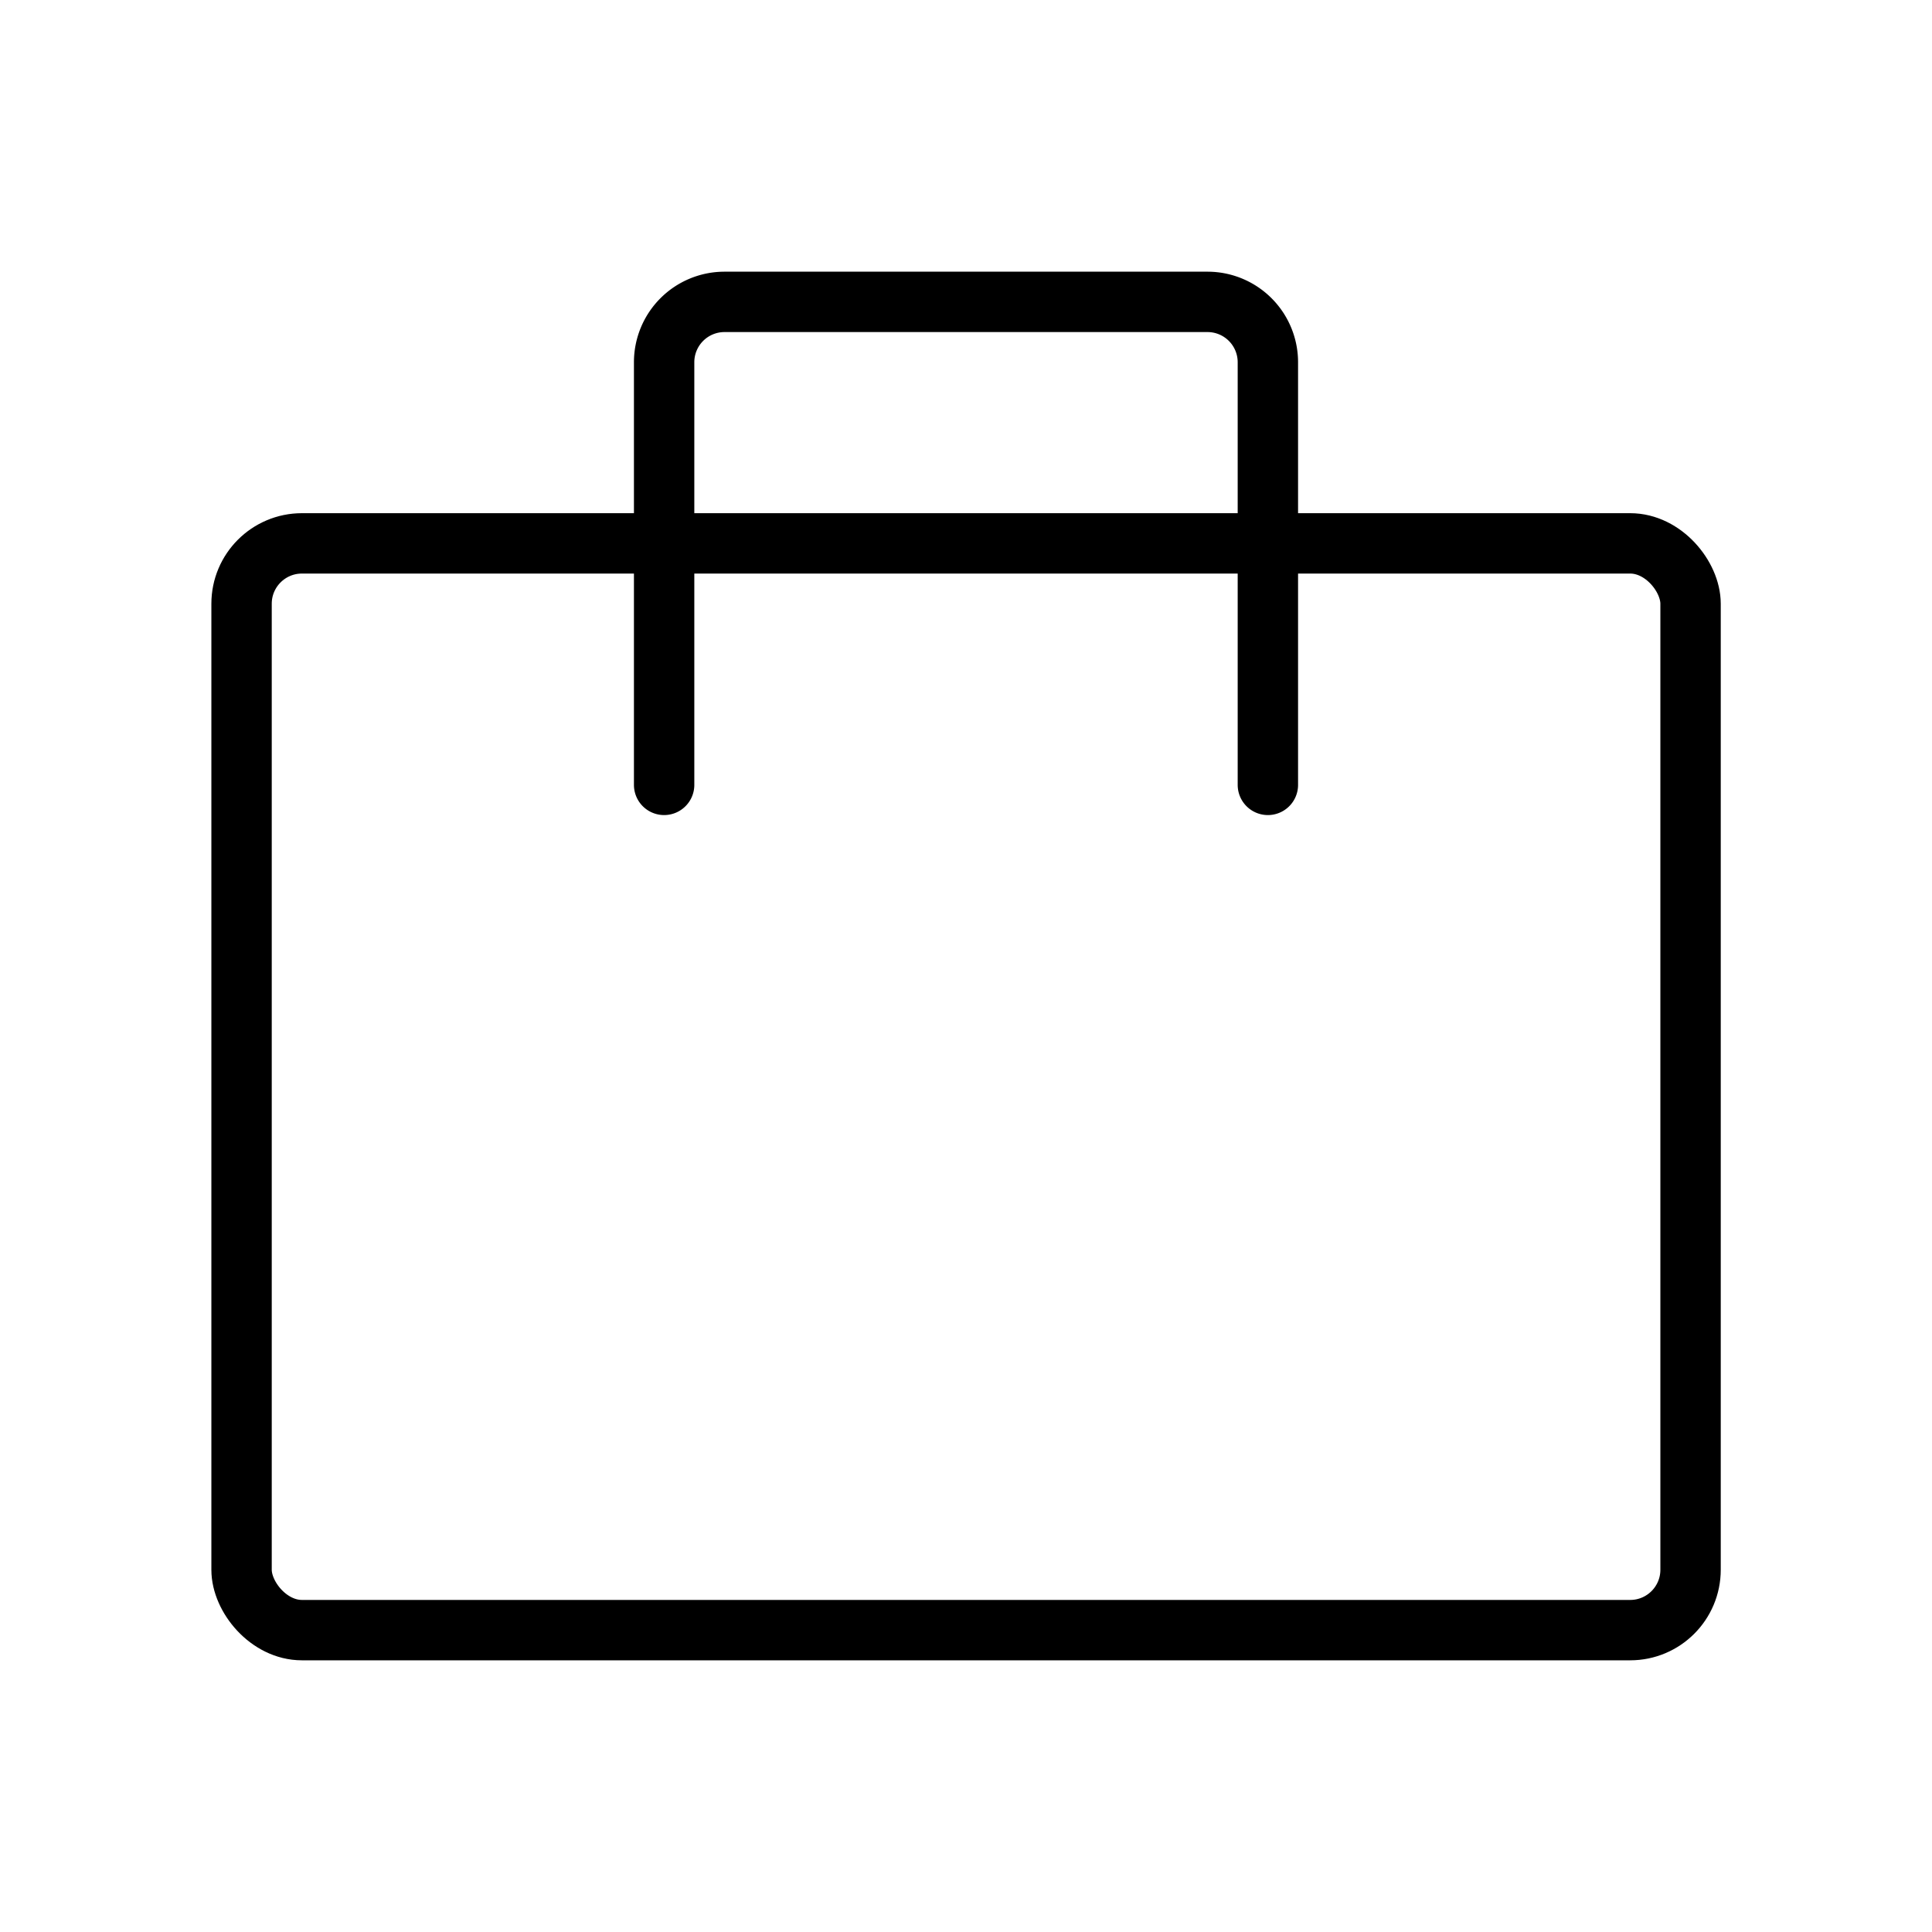 <svg id="Layer_1" data-name="Layer 1" xmlns="http://www.w3.org/2000/svg" viewBox="0 0 256 256">
  <rect x="32.008" y="72" width="192" height="144" rx="8" stroke-width="8" stroke="#000" stroke-linecap="round" stroke-linejoin="round" fill="none"/>
  <path d="M168,104V48a8,8,0,0,0-8-8H96a8,8,0,0,0-8,8v56" fill="none" stroke="#000" stroke-linecap="round" stroke-linejoin="round" stroke-width="8"/>
</svg>
